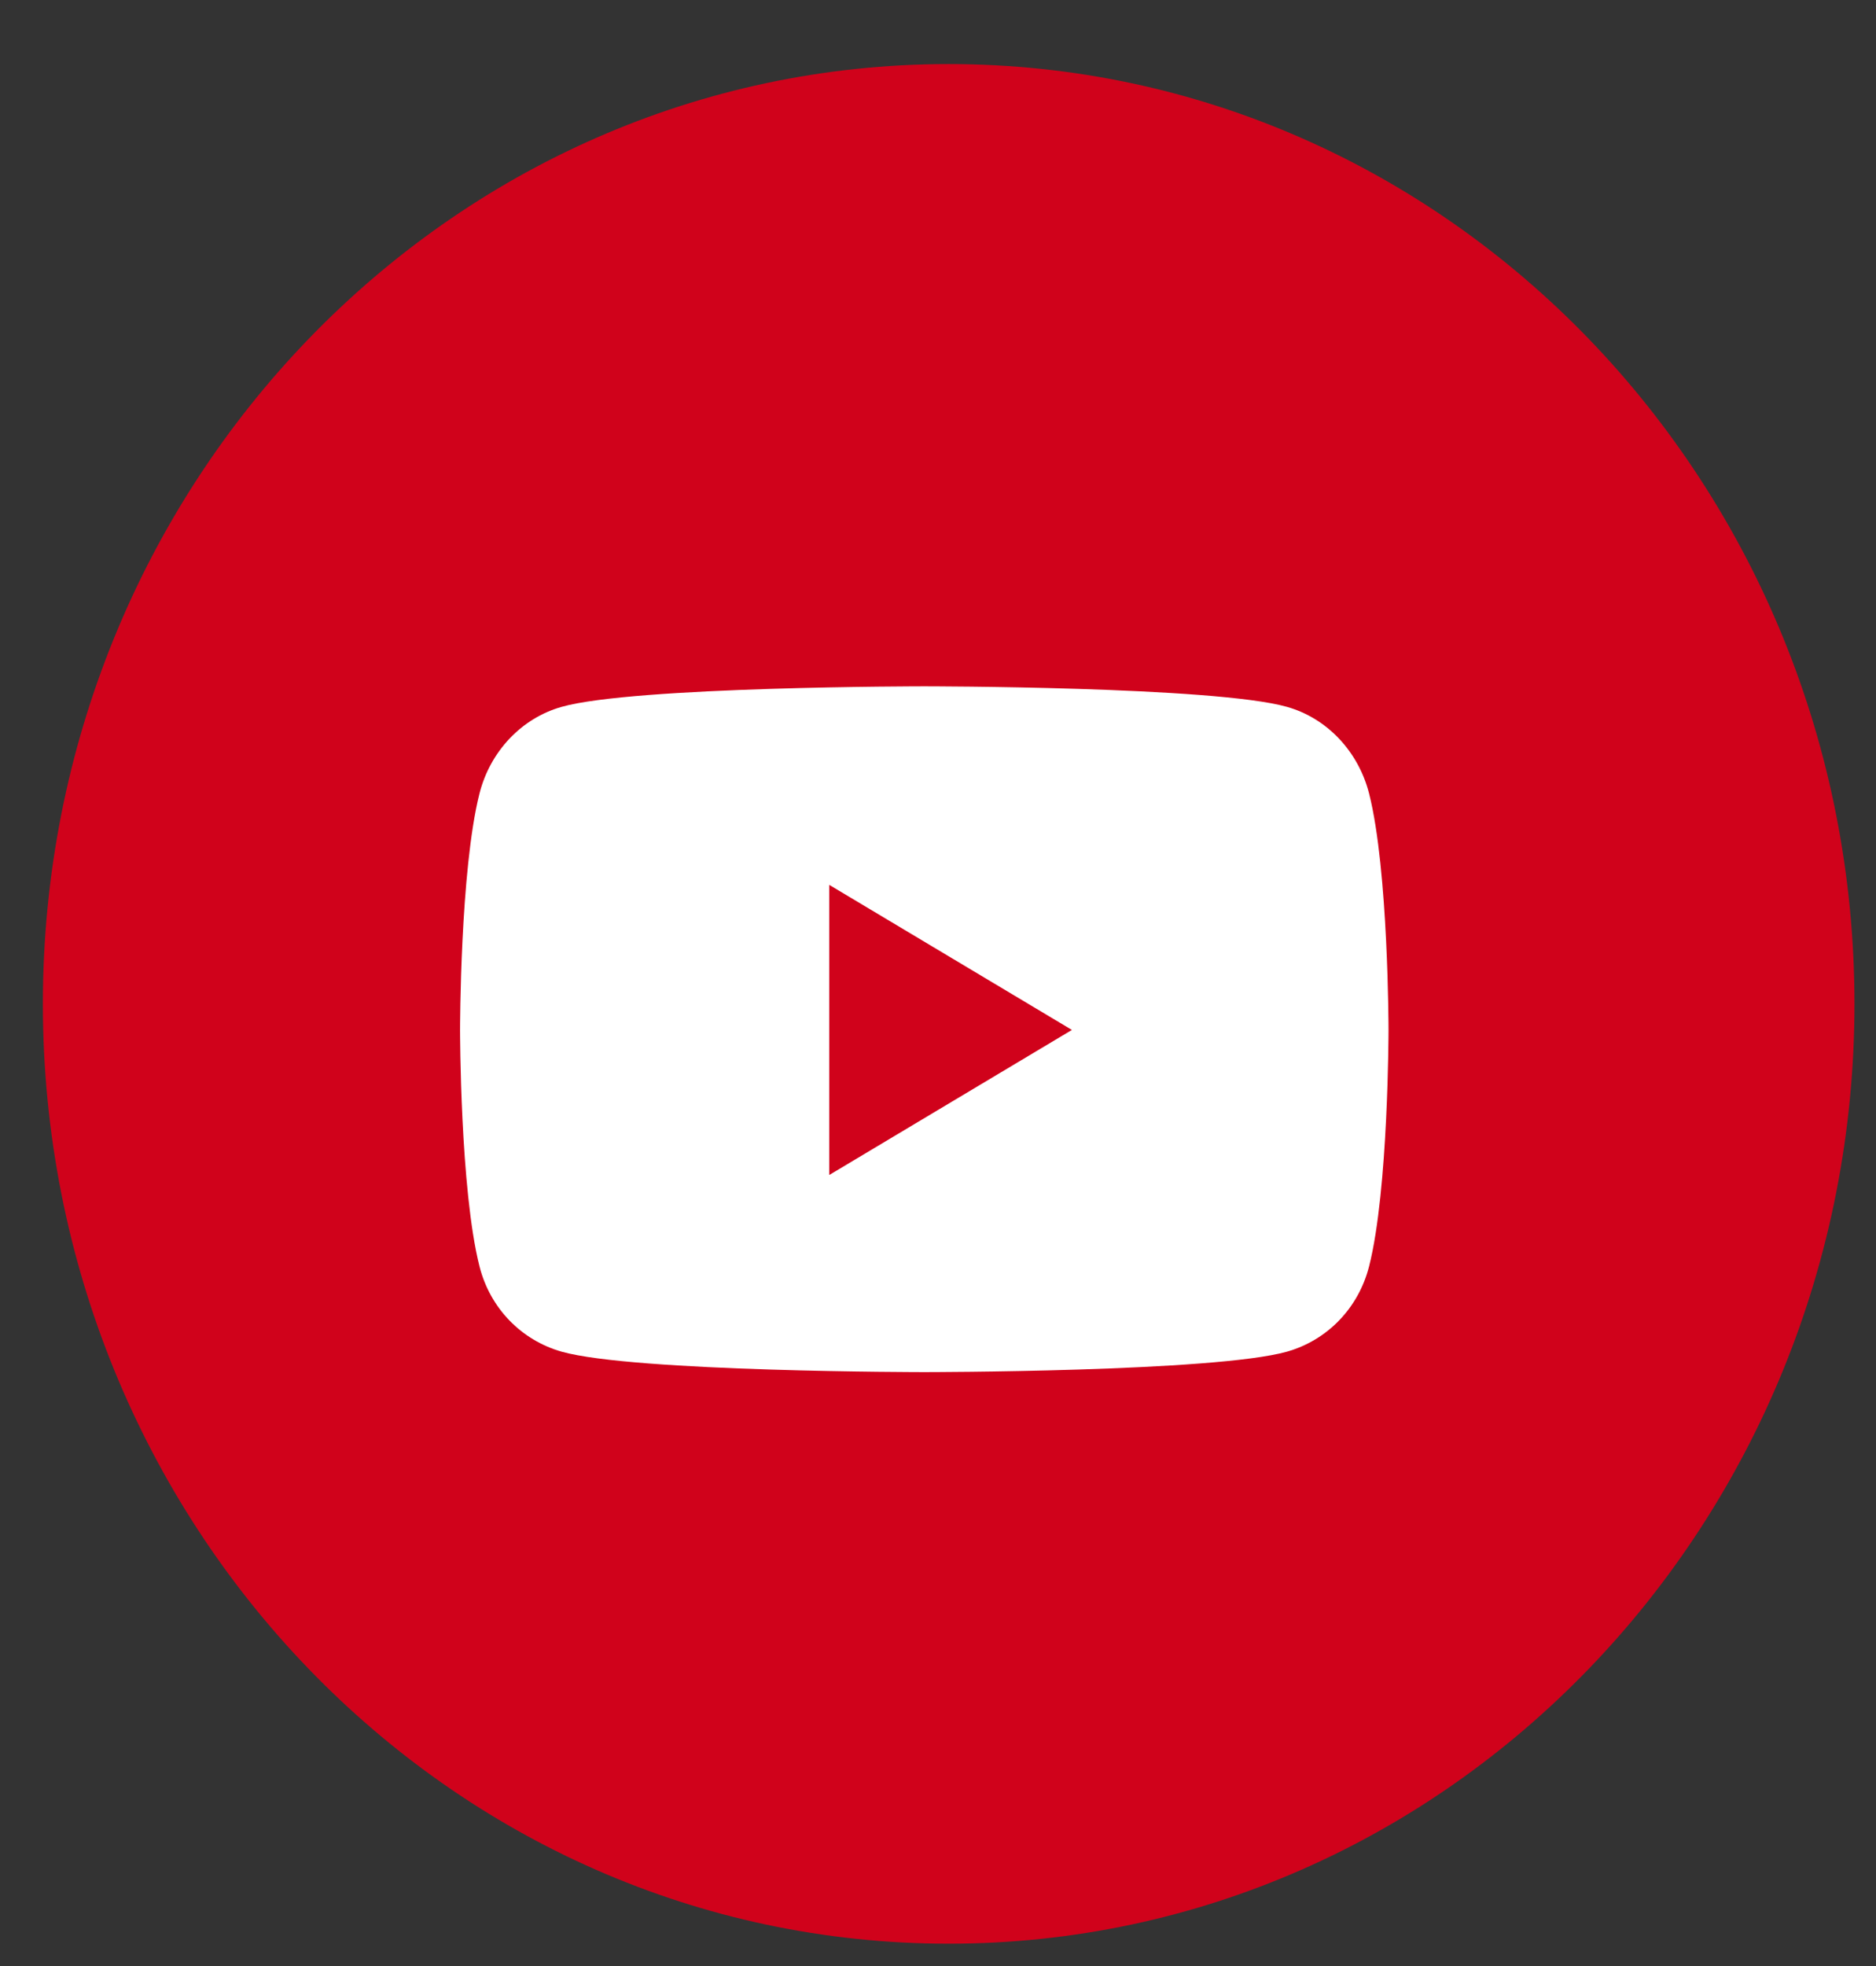 <svg width="21" height="22" viewBox="0 0 21 22" fill="none" xmlns="http://www.w3.org/2000/svg">
<rect x="0" y="0" width="21" height="22" fill="#333333" stroke="none"/>
<path d="M10.62 21.75C16.22 21.75 20.759 17.041 20.759 11.233C20.759 5.425 16.22 0.717 10.62 0.717C5.02 0.717 0.48 5.425 0.48 11.233C0.48 17.041 5.02 21.75 10.62 21.75Z" fill="#D0021B"/>
<path fill-rule="evenodd" clip-rule="evenodd" d="M14.407 7.91C14.854 8.036 15.206 8.408 15.326 8.881C15.543 9.738 15.543 11.525 15.543 11.525C15.543 11.525 15.543 13.312 15.326 14.169C15.206 14.642 14.854 14.998 14.407 15.125C13.596 15.354 10.346 15.354 10.346 15.354C10.346 15.354 7.096 15.354 6.286 15.125C5.839 14.998 5.486 14.642 5.367 14.169C5.15 13.312 5.15 11.525 5.15 11.525C5.15 11.525 5.15 9.738 5.367 8.881C5.486 8.408 5.839 8.036 6.286 7.91C7.096 7.68 10.346 7.68 10.346 7.68C10.346 7.68 13.596 7.68 14.407 7.91ZM9.283 9.902V13.148L11.999 11.525L9.283 9.902Z" fill="white"/>
<mask id="mask0" mask-type="alpha" maskUnits="userSpaceOnUse" x="5" y="7" width="11" height="9">
<path fill-rule="evenodd" clip-rule="evenodd" d="M14.407 7.91C14.854 8.036 15.206 8.408 15.326 8.881C15.543 9.738 15.543 11.525 15.543 11.525C15.543 11.525 15.543 13.312 15.326 14.169C15.206 14.642 14.854 14.998 14.407 15.125C13.596 15.354 10.346 15.354 10.346 15.354C10.346 15.354 7.096 15.354 6.286 15.125C5.839 14.998 5.486 14.642 5.367 14.169C5.15 13.312 5.15 11.525 5.15 11.525C5.15 11.525 5.15 9.738 5.367 8.881C5.486 8.408 5.839 8.036 6.286 7.91C7.096 7.68 10.346 7.68 10.346 7.68C10.346 7.68 13.596 7.68 14.407 7.91ZM9.283 9.902V13.148L11.999 11.525L9.283 9.902Z" fill="white"/>
</mask>
<g mask="url(#mask0)">
</g>
</svg>
